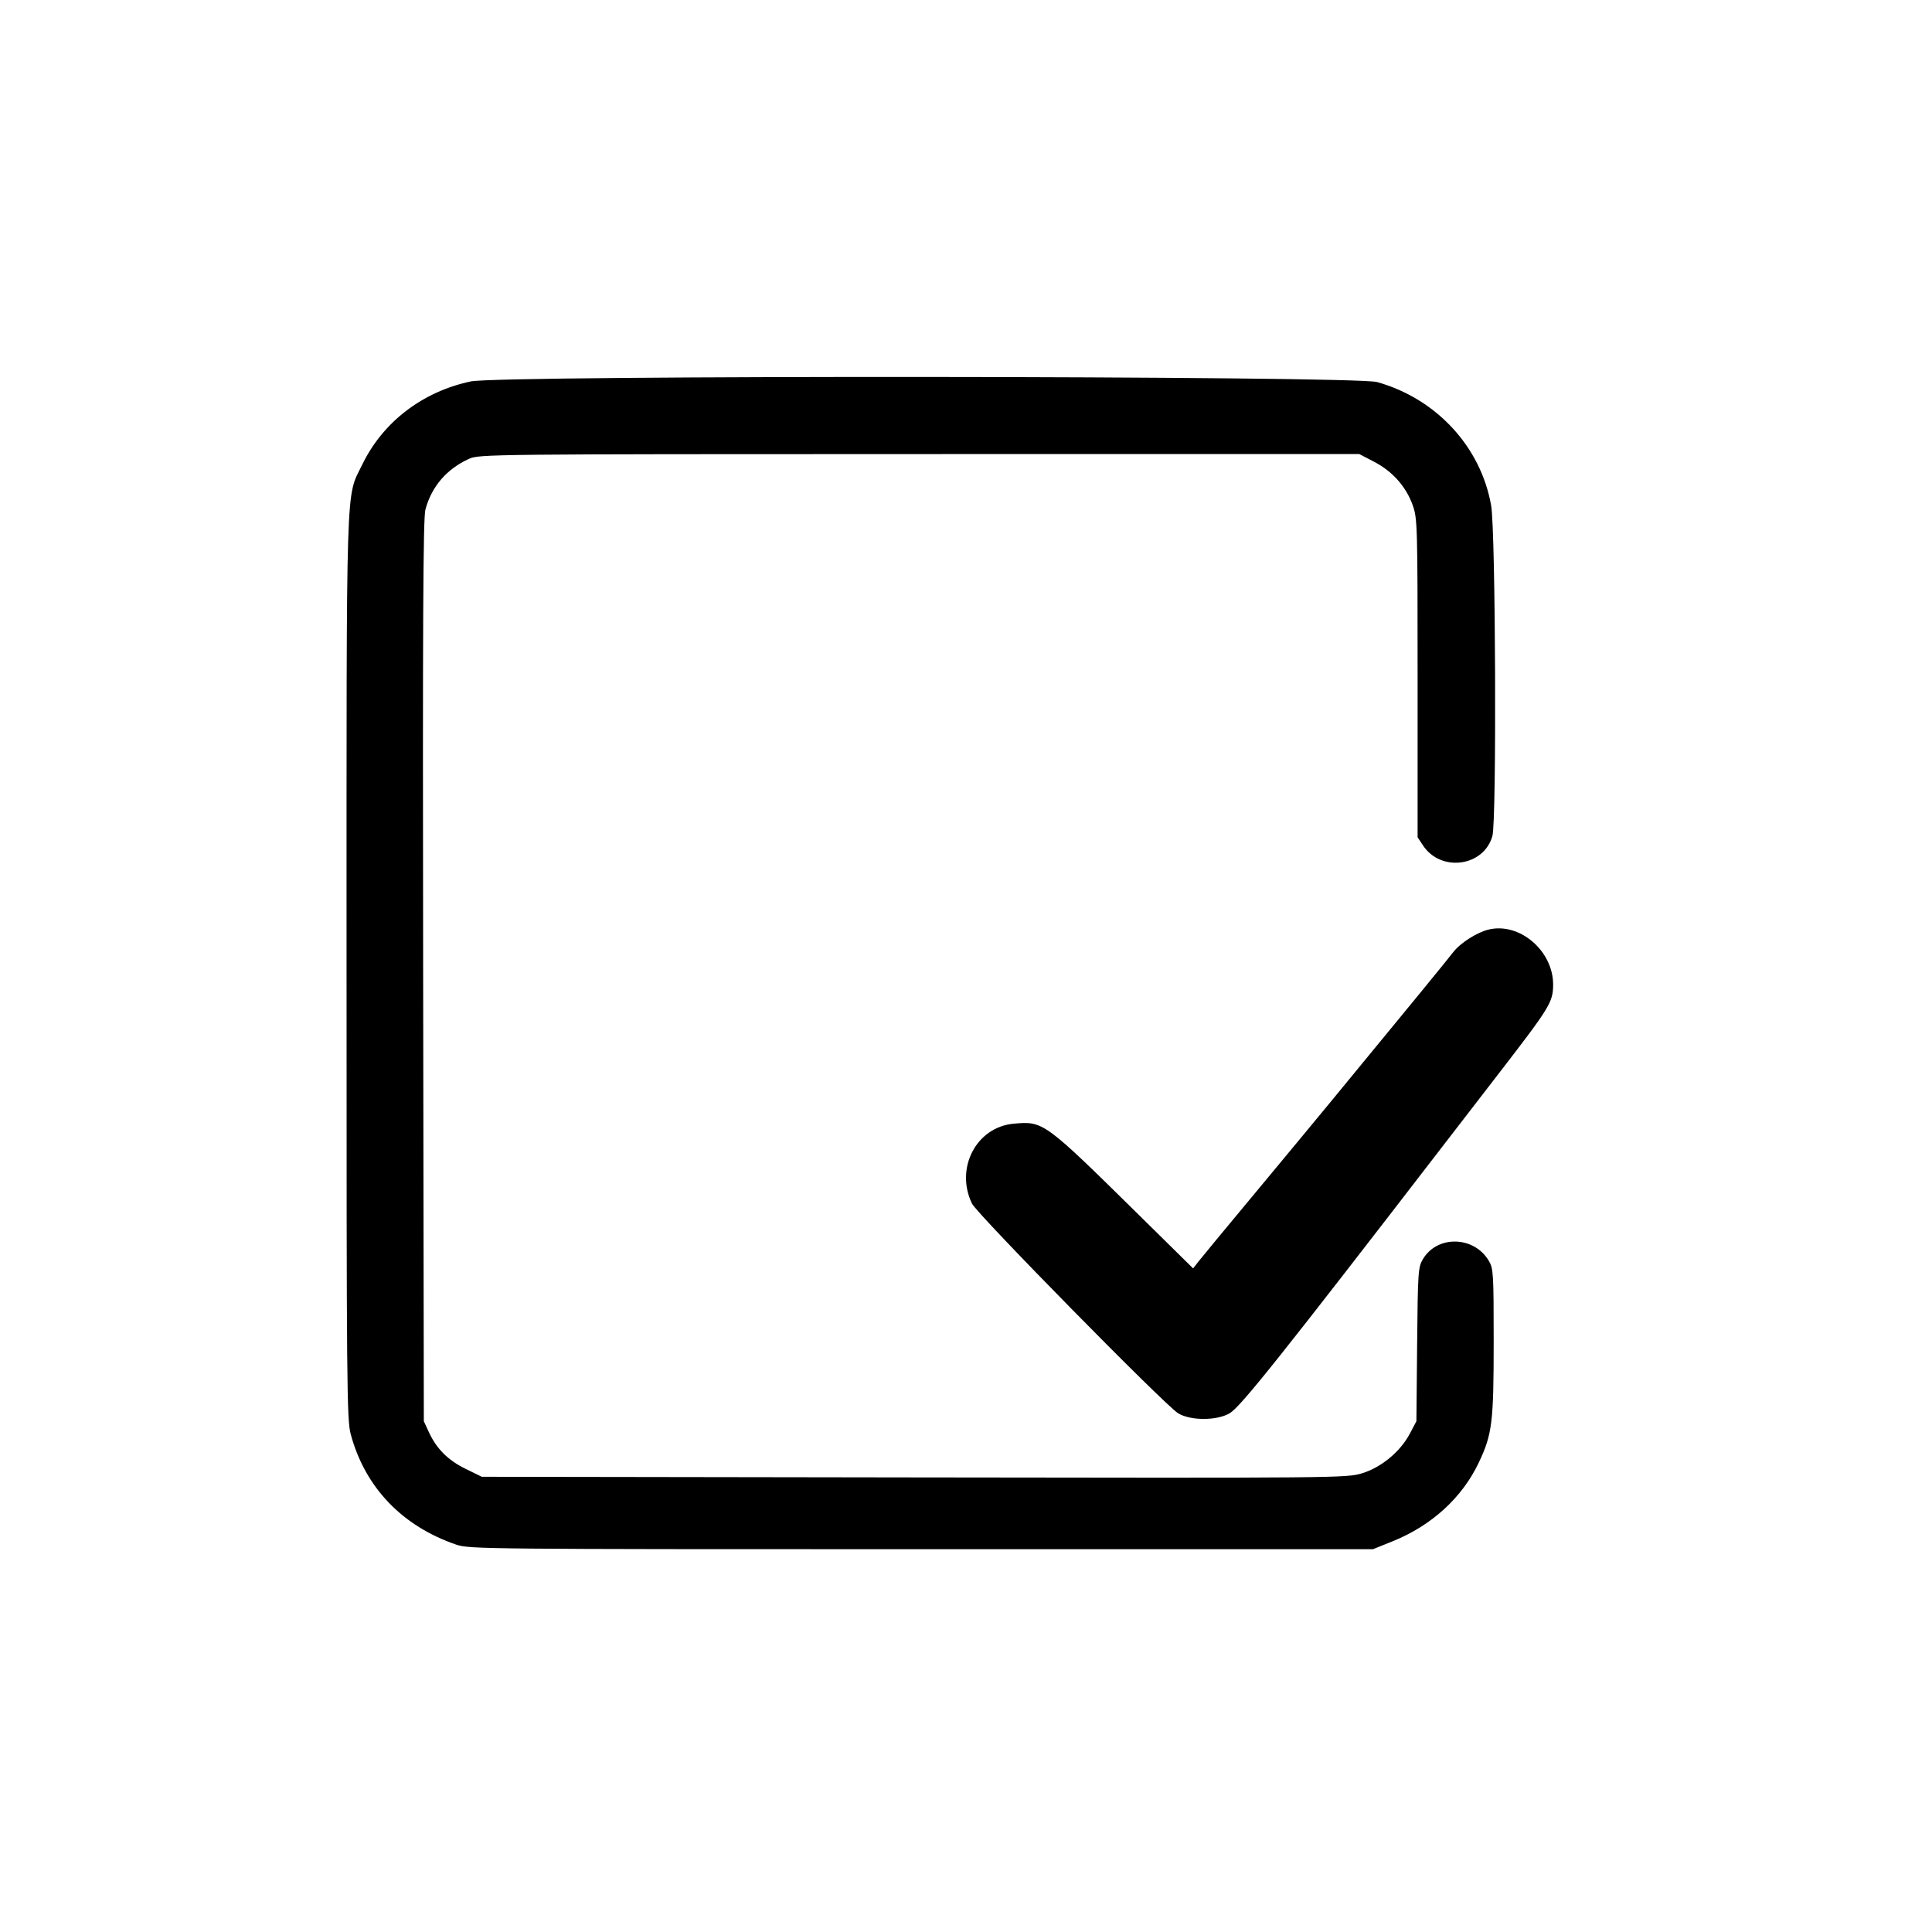 <svg xmlns="http://www.w3.org/2000/svg" width="800" height="800" viewBox="0 0 800 800"><path fill-rule="evenodd" d="M194.944 157.937c-20.017 4.246-36.406 16.807-44.944 34.445-6.906 14.268-6.5 1.292-6.5 207.618 0 175.857.109 187.904 1.76 194 5.942 21.942 21.332 37.995 43.74 45.627 5.299 1.804 12.346 1.873 192.5 1.873h187l8.132-3.277c16.215-6.535 28.874-18.117 35.764-32.723 5.502-11.663 6.104-16.594 6.104-50 0-28.202-.12-30.204-2-33.395-6.105-10.364-21.385-10.744-27.324-.679-1.959 3.321-2.088 5.236-2.374 35.293L586.5 588.5l-2.71 5.137c-3.925 7.442-11.808 13.981-19.79 16.415-6.392 1.95-9.485 1.978-185.5 1.715l-179-.267-6.649-3.253c-7.339-3.59-12.046-8.282-15.245-15.196L175.5 588.5l-.284-186.5c-.22-144.203-.008-187.521.934-191 2.594-9.586 8.813-16.811 18.094-21.024 4.156-1.886 8.554-1.933 186.419-1.954L562.825 188l6.239 3.25c7.587 3.952 13.246 10.355 15.949 18.048 1.905 5.419 1.987 8.363 1.987 71.529v65.877l2.251 3.398c7.414 11.189 25.198 8.743 28.724-3.95 1.793-6.458 1.341-126.071-.518-136.771-4.221-24.3-22.668-44.292-47.22-51.176-9.431-2.644-362.9-2.897-375.293-.268m421.388 226.992c-4.9 1.214-11.745 5.613-14.639 9.407-2.424 3.178-17.197 21.221-50.05 61.129-7.229 8.781-22.143 26.781-33.143 40s-21.003 25.321-22.229 26.894l-2.23 2.858-22.27-21.95c-39.459-38.891-39.715-39.078-52.019-37.973-15.48 1.39-24.371 18.427-17.273 33.097 2.123 4.388 79.76 83.358 85.344 86.809 5.108 3.157 16.316 3.113 21.489-.084 4.578-2.829 21.83-24.484 89.32-112.116 2.753-3.575 12.819-16.625 22.368-29 20.752-26.894 22.059-29.031 22.116-36.163.111-14.089-13.925-26.095-26.784-22.908"/></svg>
